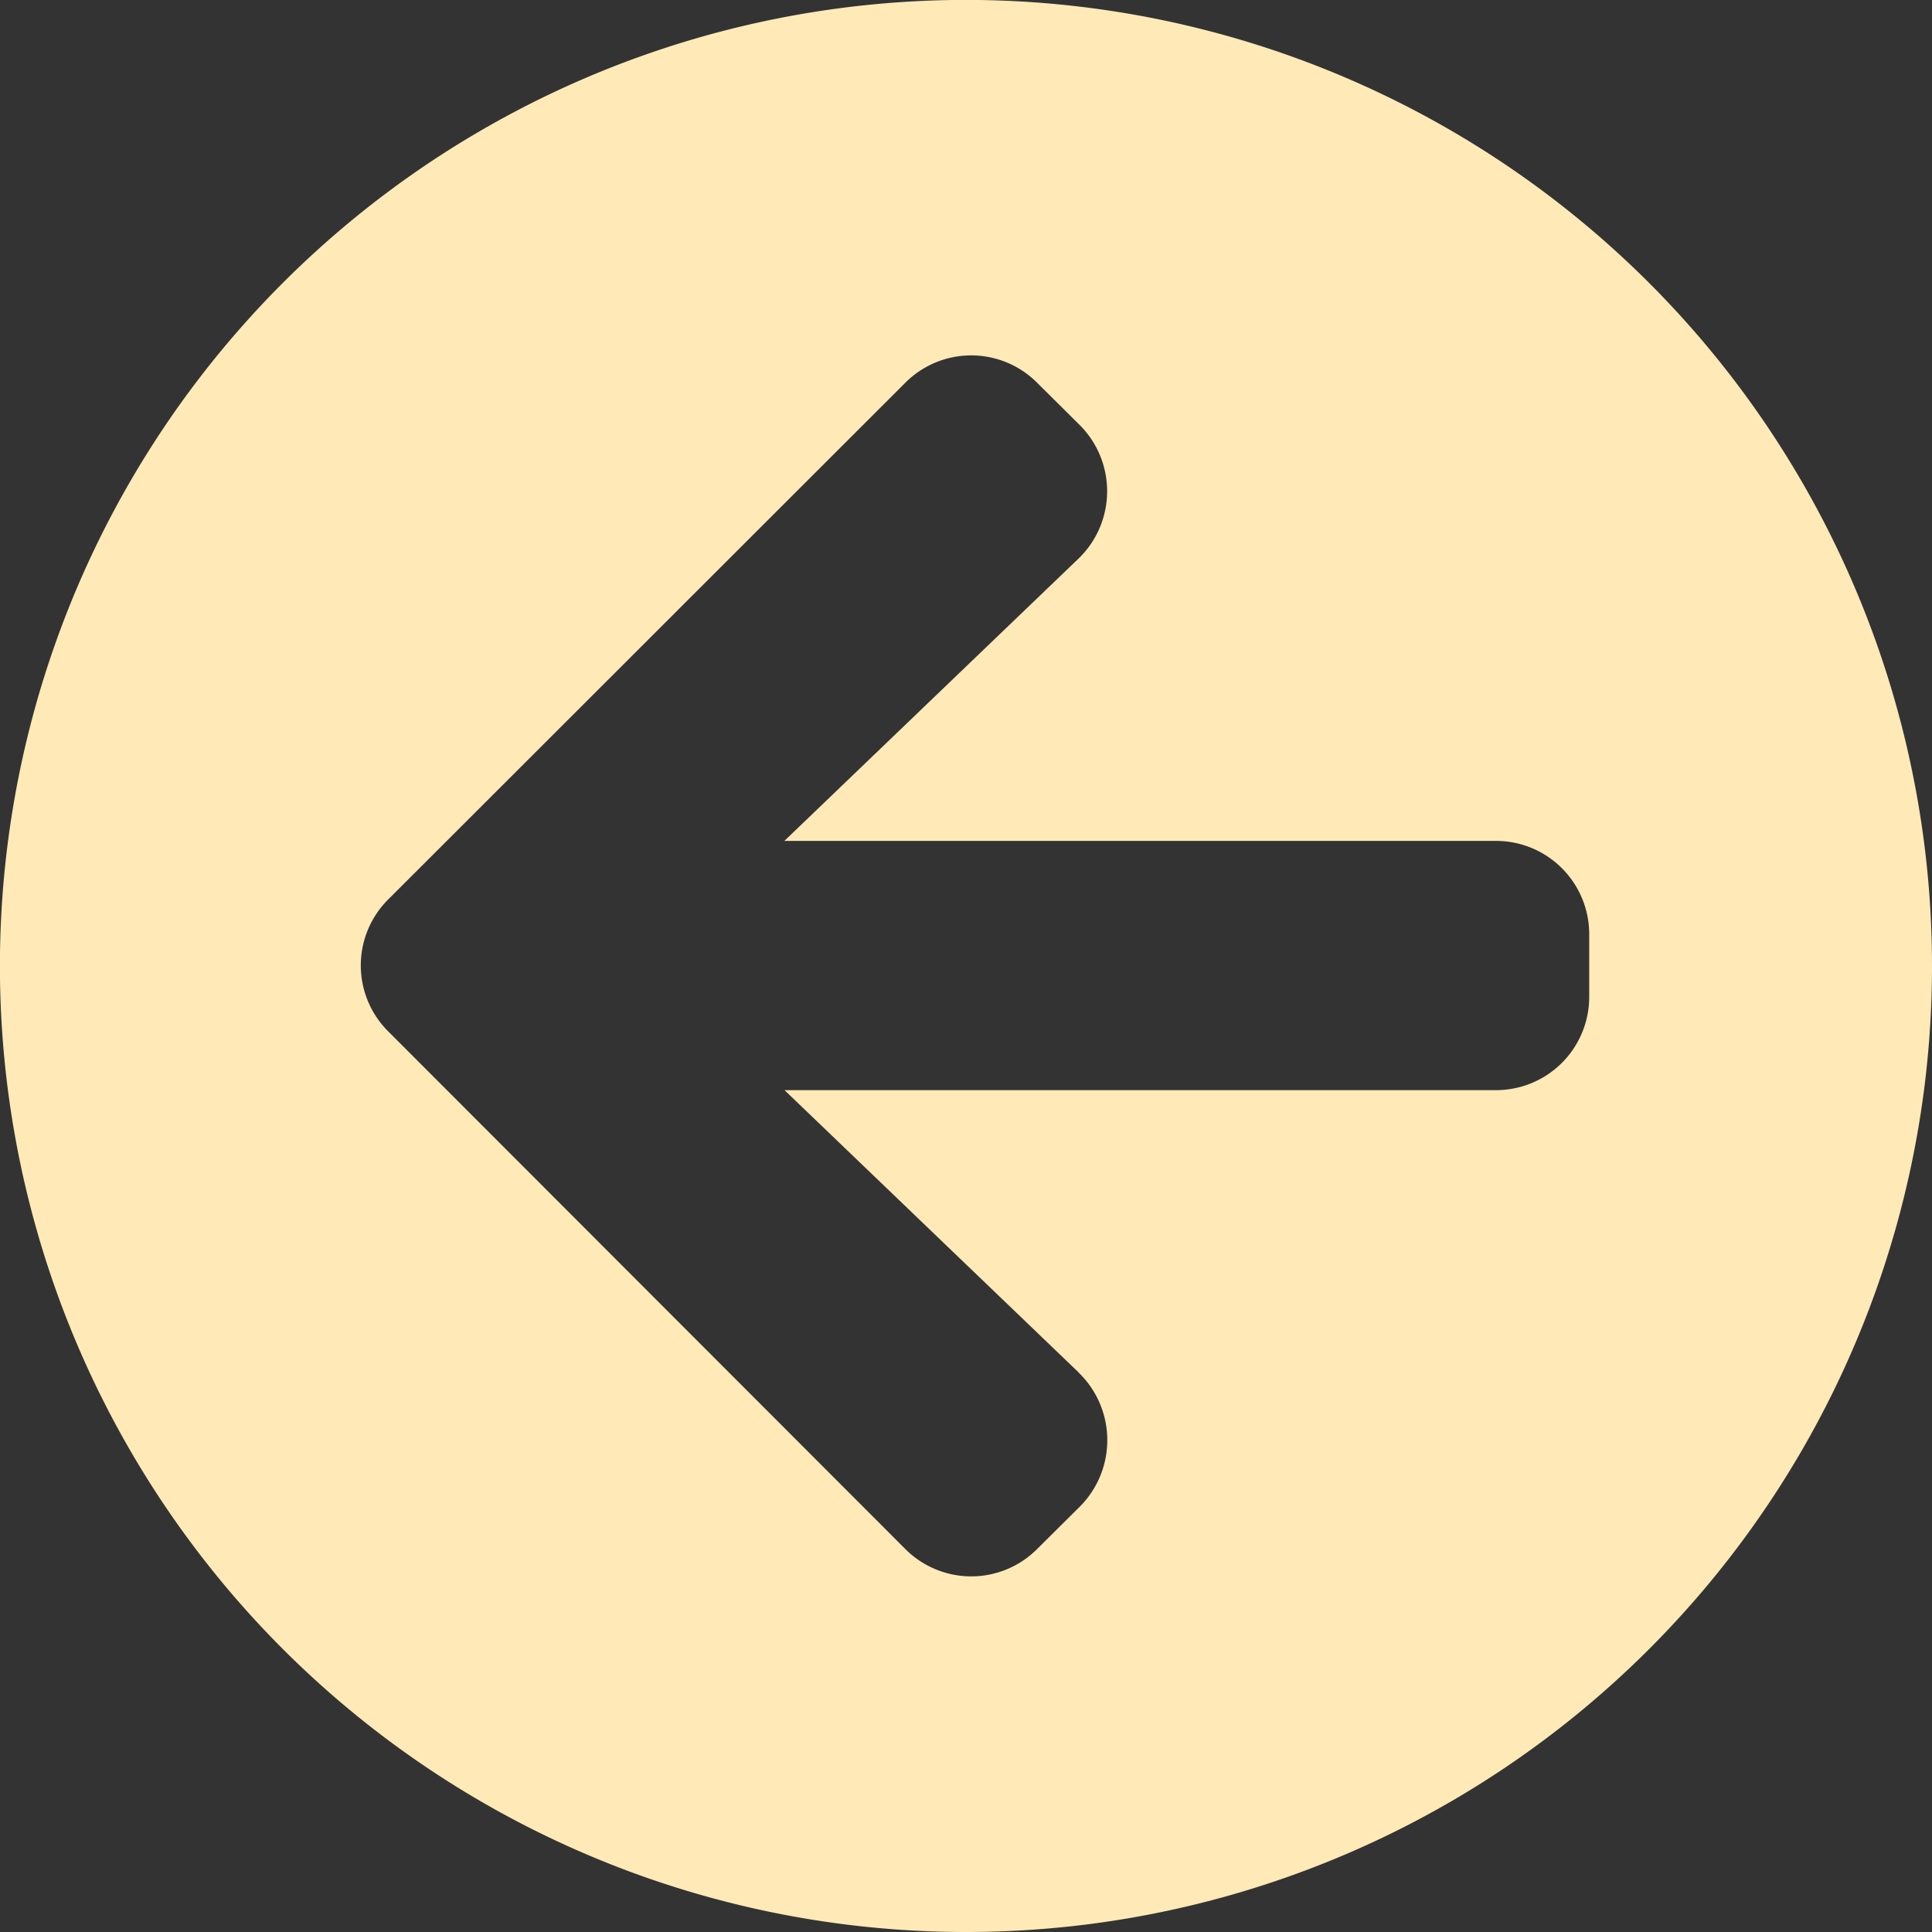 <svg xmlns="http://www.w3.org/2000/svg" width="24.641" height="24.641" viewBox="0 0 24.641 24.641">
  <rect x="0" y="0" width="24.641" height="24.641" fill="#333333" stroke="none"/>
  <path id="Icon_awesome-arrow-circle-right" data-name="Icon awesome-arrow-circle-right" d="M12.883.563A12.321,12.321,0,1,1,.563,12.883,12.319,12.319,0,0,1,12.883.563ZM11.447,7.7l3.751,3.6H6.127a1.189,1.189,0,0,0-1.192,1.192v.795a1.189,1.189,0,0,0,1.192,1.192H15.2l-3.751,3.6a1.194,1.194,0,0,0-.02,1.7l.546.542a1.187,1.187,0,0,0,1.684,0l6.593-6.588a1.187,1.187,0,0,0,0-1.684l-6.593-6.6a1.187,1.187,0,0,0-1.684,0l-.546.542a1.2,1.2,0,0,0,.02,1.709Z" transform="translate(25.204 25.204) rotate(-180)" fill="#ffeab7"/>
</svg>
